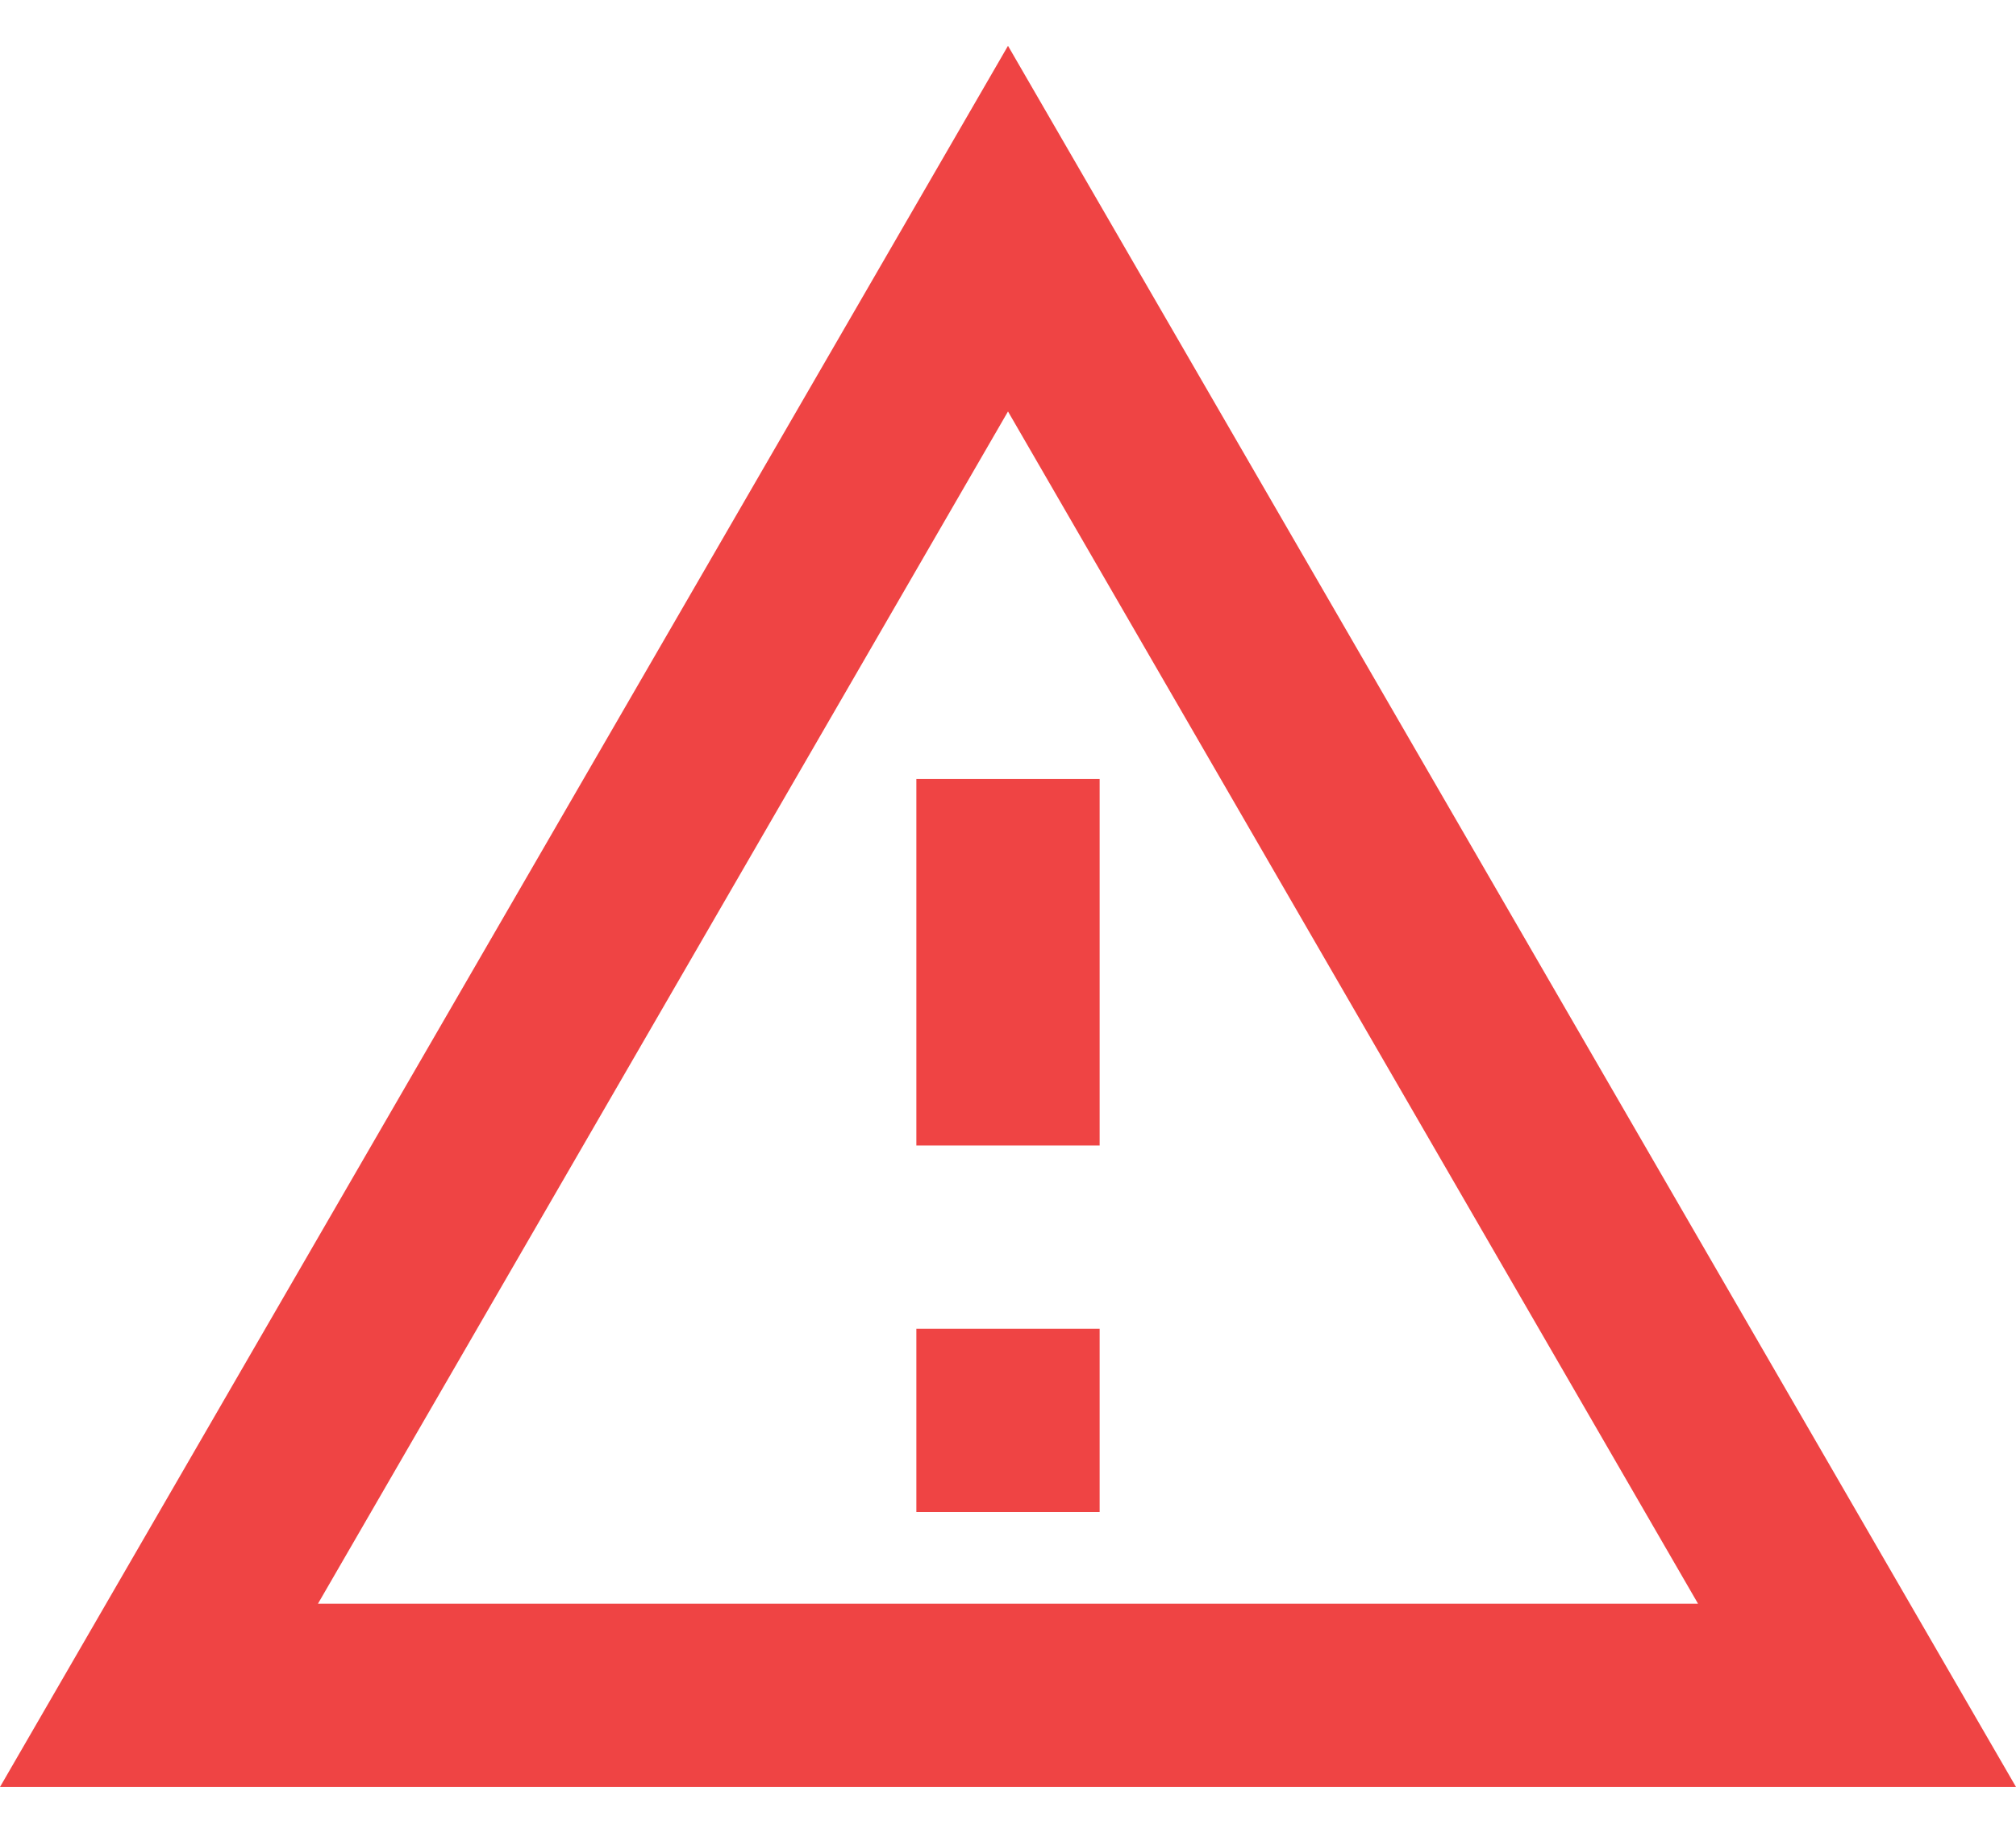 <svg width="22" height="20" viewBox="0 0 22 20" fill="none" xmlns="http://www.w3.org/2000/svg">
<path d="M11 4.49L18.53 17.5H3.47L11 4.49ZM11 0.5L0 19.5H22L11 0.5ZM12 14.5H10V16.5H12V14.5ZM12 8.5H10V12.5H12V8.5Z" fill="#EF4444"/>
</svg>

